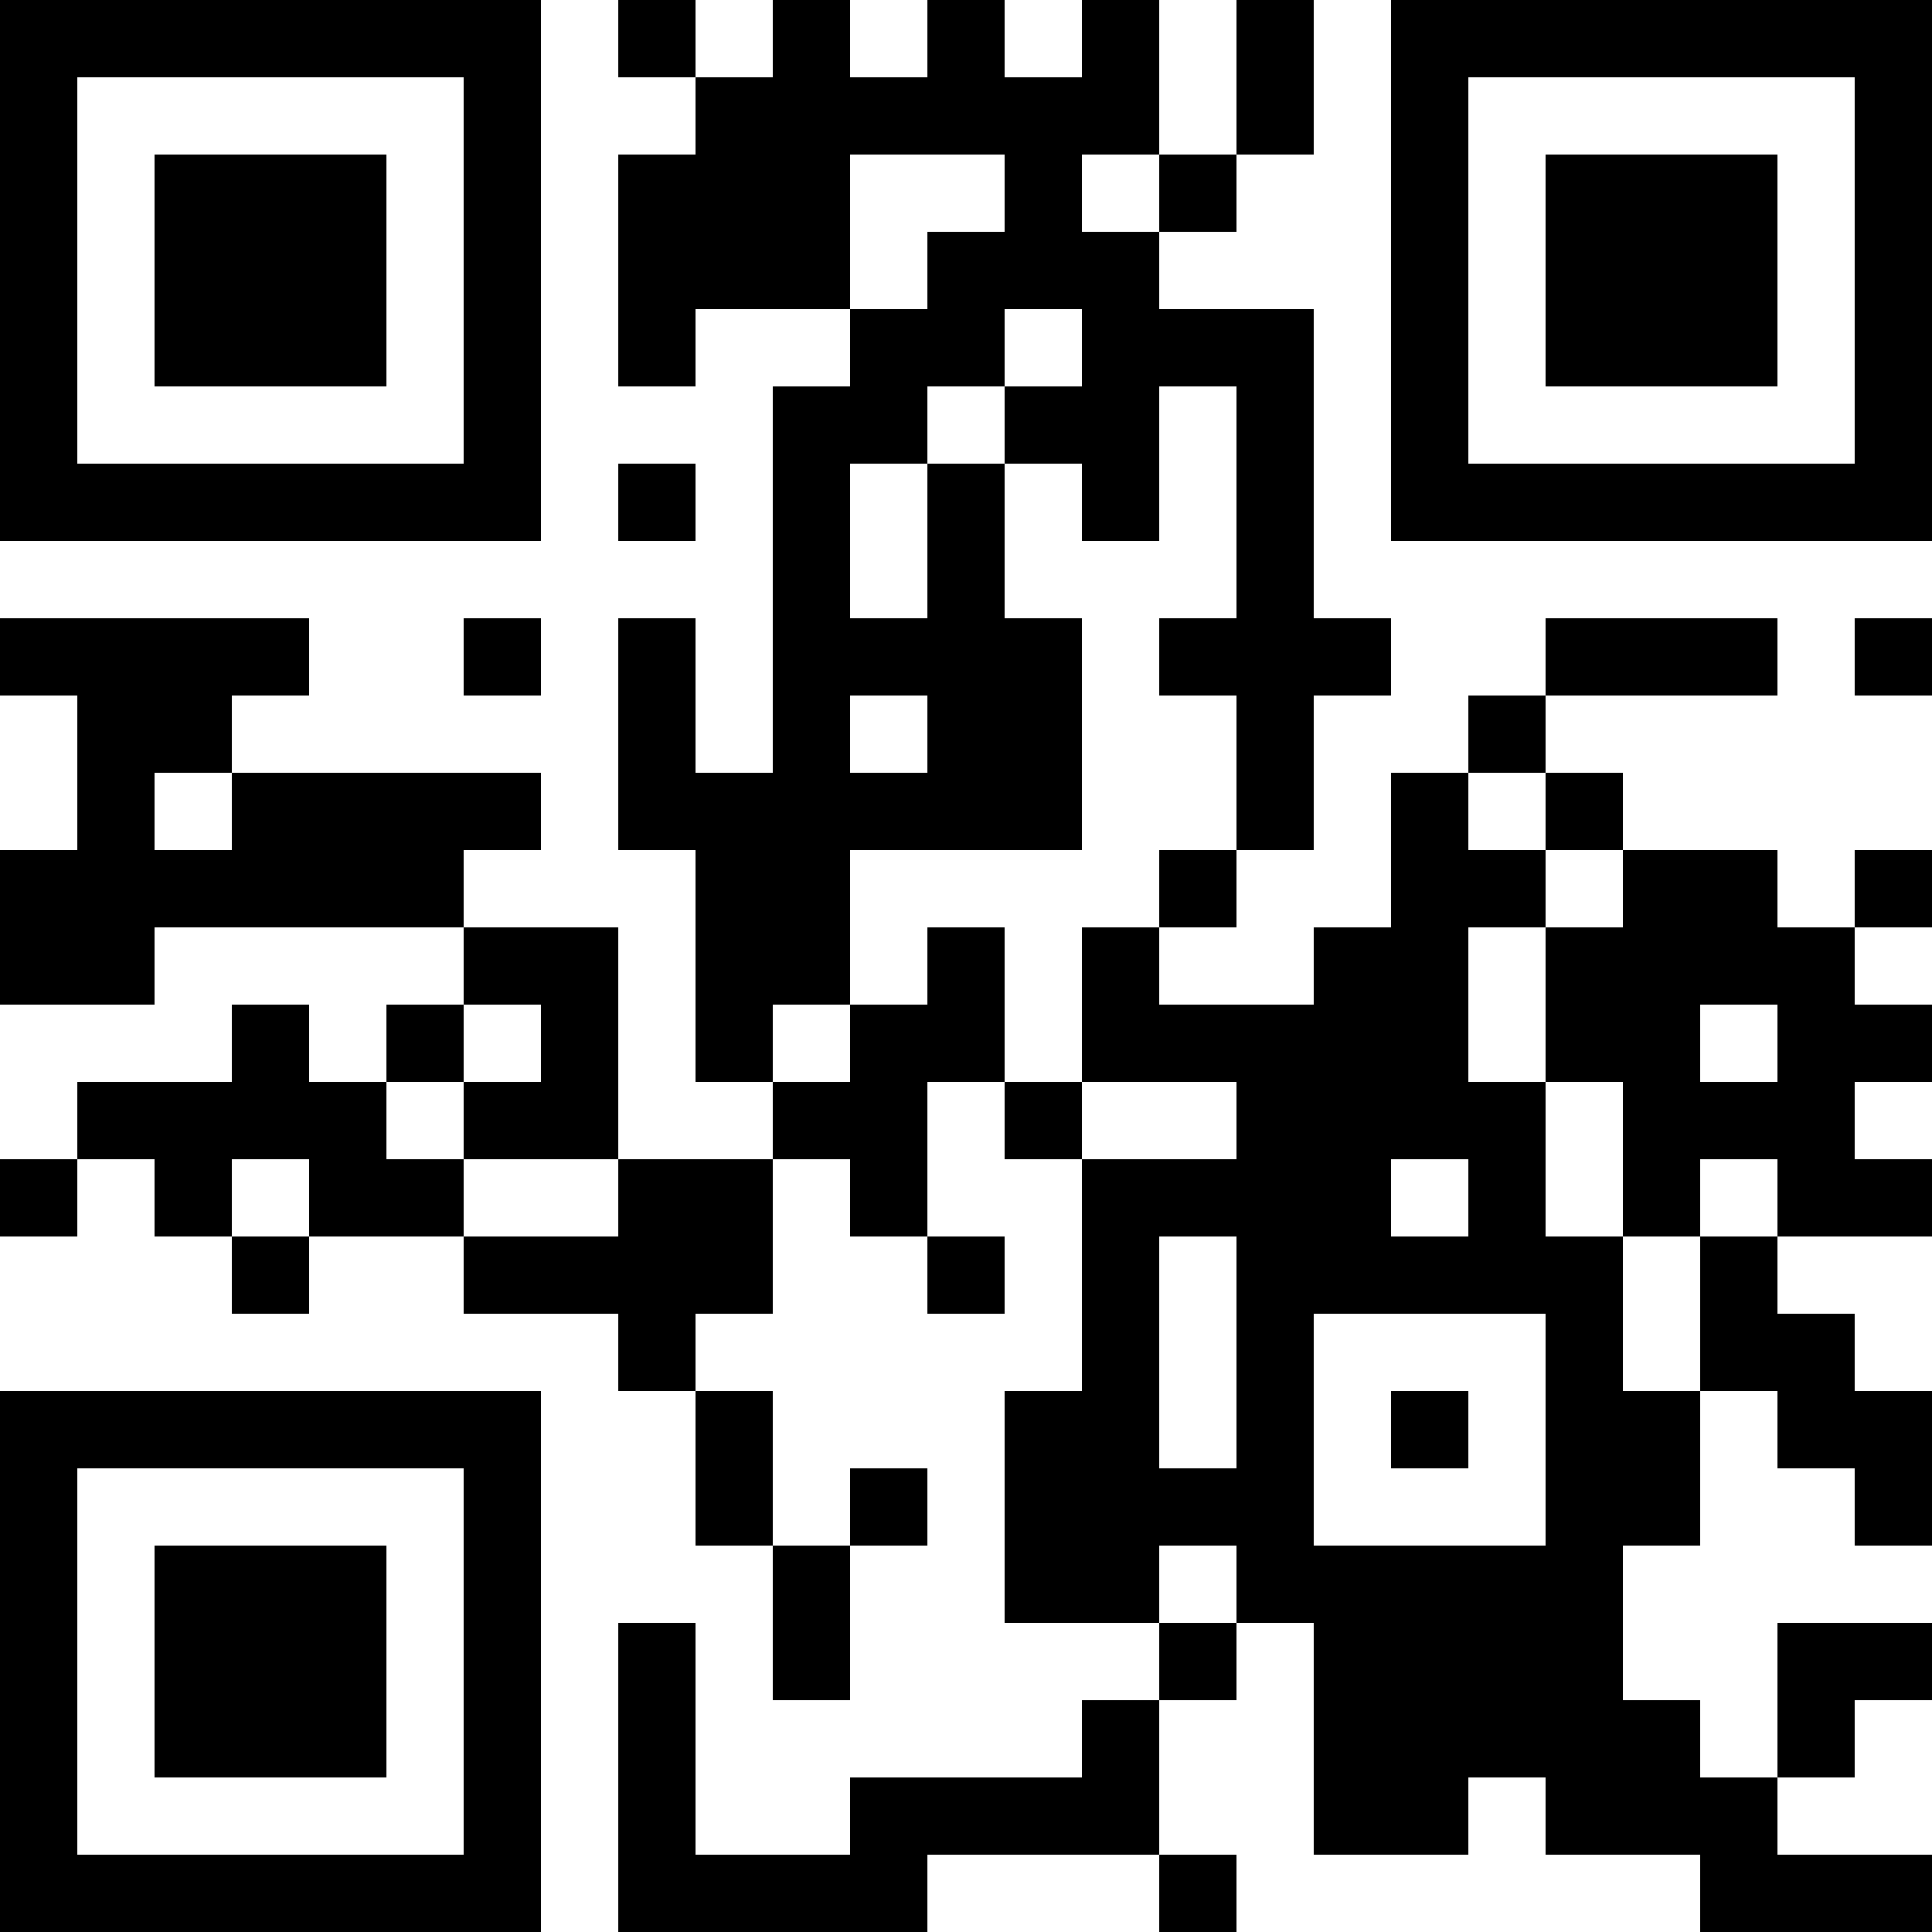 <?xml version="1.0" encoding="UTF-8"?>
<svg xmlns="http://www.w3.org/2000/svg" version="1.1" width="100" height="100" viewBox="0 0 100 100"><rect x="0" y="0" width="100" height="100" fill="#ffffff"/><g transform="scale(4)"><g transform="translate(0,0)"><path fill-rule="evenodd" d="M8 0L8 1L9 1L9 2L8 2L8 5L9 5L9 4L11 4L11 5L10 5L10 10L9 10L9 8L8 8L8 11L9 11L9 14L10 14L10 15L8 15L8 12L6 12L6 11L7 11L7 10L3 10L3 9L4 9L4 8L0 8L0 9L1 9L1 11L0 11L0 13L2 13L2 12L6 12L6 13L5 13L5 14L4 14L4 13L3 13L3 14L1 14L1 15L0 15L0 16L1 16L1 15L2 15L2 16L3 16L3 17L4 17L4 16L6 16L6 17L8 17L8 18L9 18L9 20L10 20L10 22L11 22L11 20L12 20L12 19L11 19L11 20L10 20L10 18L9 18L9 17L10 17L10 15L11 15L11 16L12 16L12 17L13 17L13 16L12 16L12 14L13 14L13 15L14 15L14 18L13 18L13 21L15 21L15 22L14 22L14 23L11 23L11 24L9 24L9 21L8 21L8 25L12 25L12 24L15 24L15 25L16 25L16 24L15 24L15 22L16 22L16 21L17 21L17 24L19 24L19 23L20 23L20 24L22 24L22 25L25 25L25 24L23 24L23 23L24 23L24 22L25 22L25 21L23 21L23 23L22 23L22 22L21 22L21 20L22 20L22 18L23 18L23 19L24 19L24 20L25 20L25 18L24 18L24 17L23 17L23 16L25 16L25 15L24 15L24 14L25 14L25 13L24 13L24 12L25 12L25 11L24 11L24 12L23 12L23 11L21 11L21 10L20 10L20 9L23 9L23 8L20 8L20 9L19 9L19 10L18 10L18 12L17 12L17 13L15 13L15 12L16 12L16 11L17 11L17 9L18 9L18 8L17 8L17 4L15 4L15 3L16 3L16 2L17 2L17 0L16 0L16 2L15 2L15 0L14 0L14 1L13 1L13 0L12 0L12 1L11 1L11 0L10 0L10 1L9 1L9 0ZM11 2L11 4L12 4L12 3L13 3L13 2ZM14 2L14 3L15 3L15 2ZM13 4L13 5L12 5L12 6L11 6L11 8L12 8L12 6L13 6L13 8L14 8L14 11L11 11L11 13L10 13L10 14L11 14L11 13L12 13L12 12L13 12L13 14L14 14L14 15L16 15L16 14L14 14L14 12L15 12L15 11L16 11L16 9L15 9L15 8L16 8L16 5L15 5L15 7L14 7L14 6L13 6L13 5L14 5L14 4ZM8 6L8 7L9 7L9 6ZM6 8L6 9L7 9L7 8ZM24 8L24 9L25 9L25 8ZM11 9L11 10L12 10L12 9ZM2 10L2 11L3 11L3 10ZM19 10L19 11L20 11L20 12L19 12L19 14L20 14L20 16L21 16L21 18L22 18L22 16L23 16L23 15L22 15L22 16L21 16L21 14L20 14L20 12L21 12L21 11L20 11L20 10ZM6 13L6 14L5 14L5 15L6 15L6 16L8 16L8 15L6 15L6 14L7 14L7 13ZM22 13L22 14L23 14L23 13ZM3 15L3 16L4 16L4 15ZM18 15L18 16L19 16L19 15ZM15 16L15 19L16 19L16 16ZM17 17L17 20L20 20L20 17ZM18 18L18 19L19 19L19 18ZM15 20L15 21L16 21L16 20ZM0 0L0 7L7 7L7 0ZM1 1L1 6L6 6L6 1ZM2 2L2 5L5 5L5 2ZM18 0L18 7L25 7L25 0ZM19 1L19 6L24 6L24 1ZM20 2L20 5L23 5L23 2ZM0 18L0 25L7 25L7 18ZM1 19L1 24L6 24L6 19ZM2 20L2 23L5 23L5 20Z" fill="#000000"/></g></g></svg>
